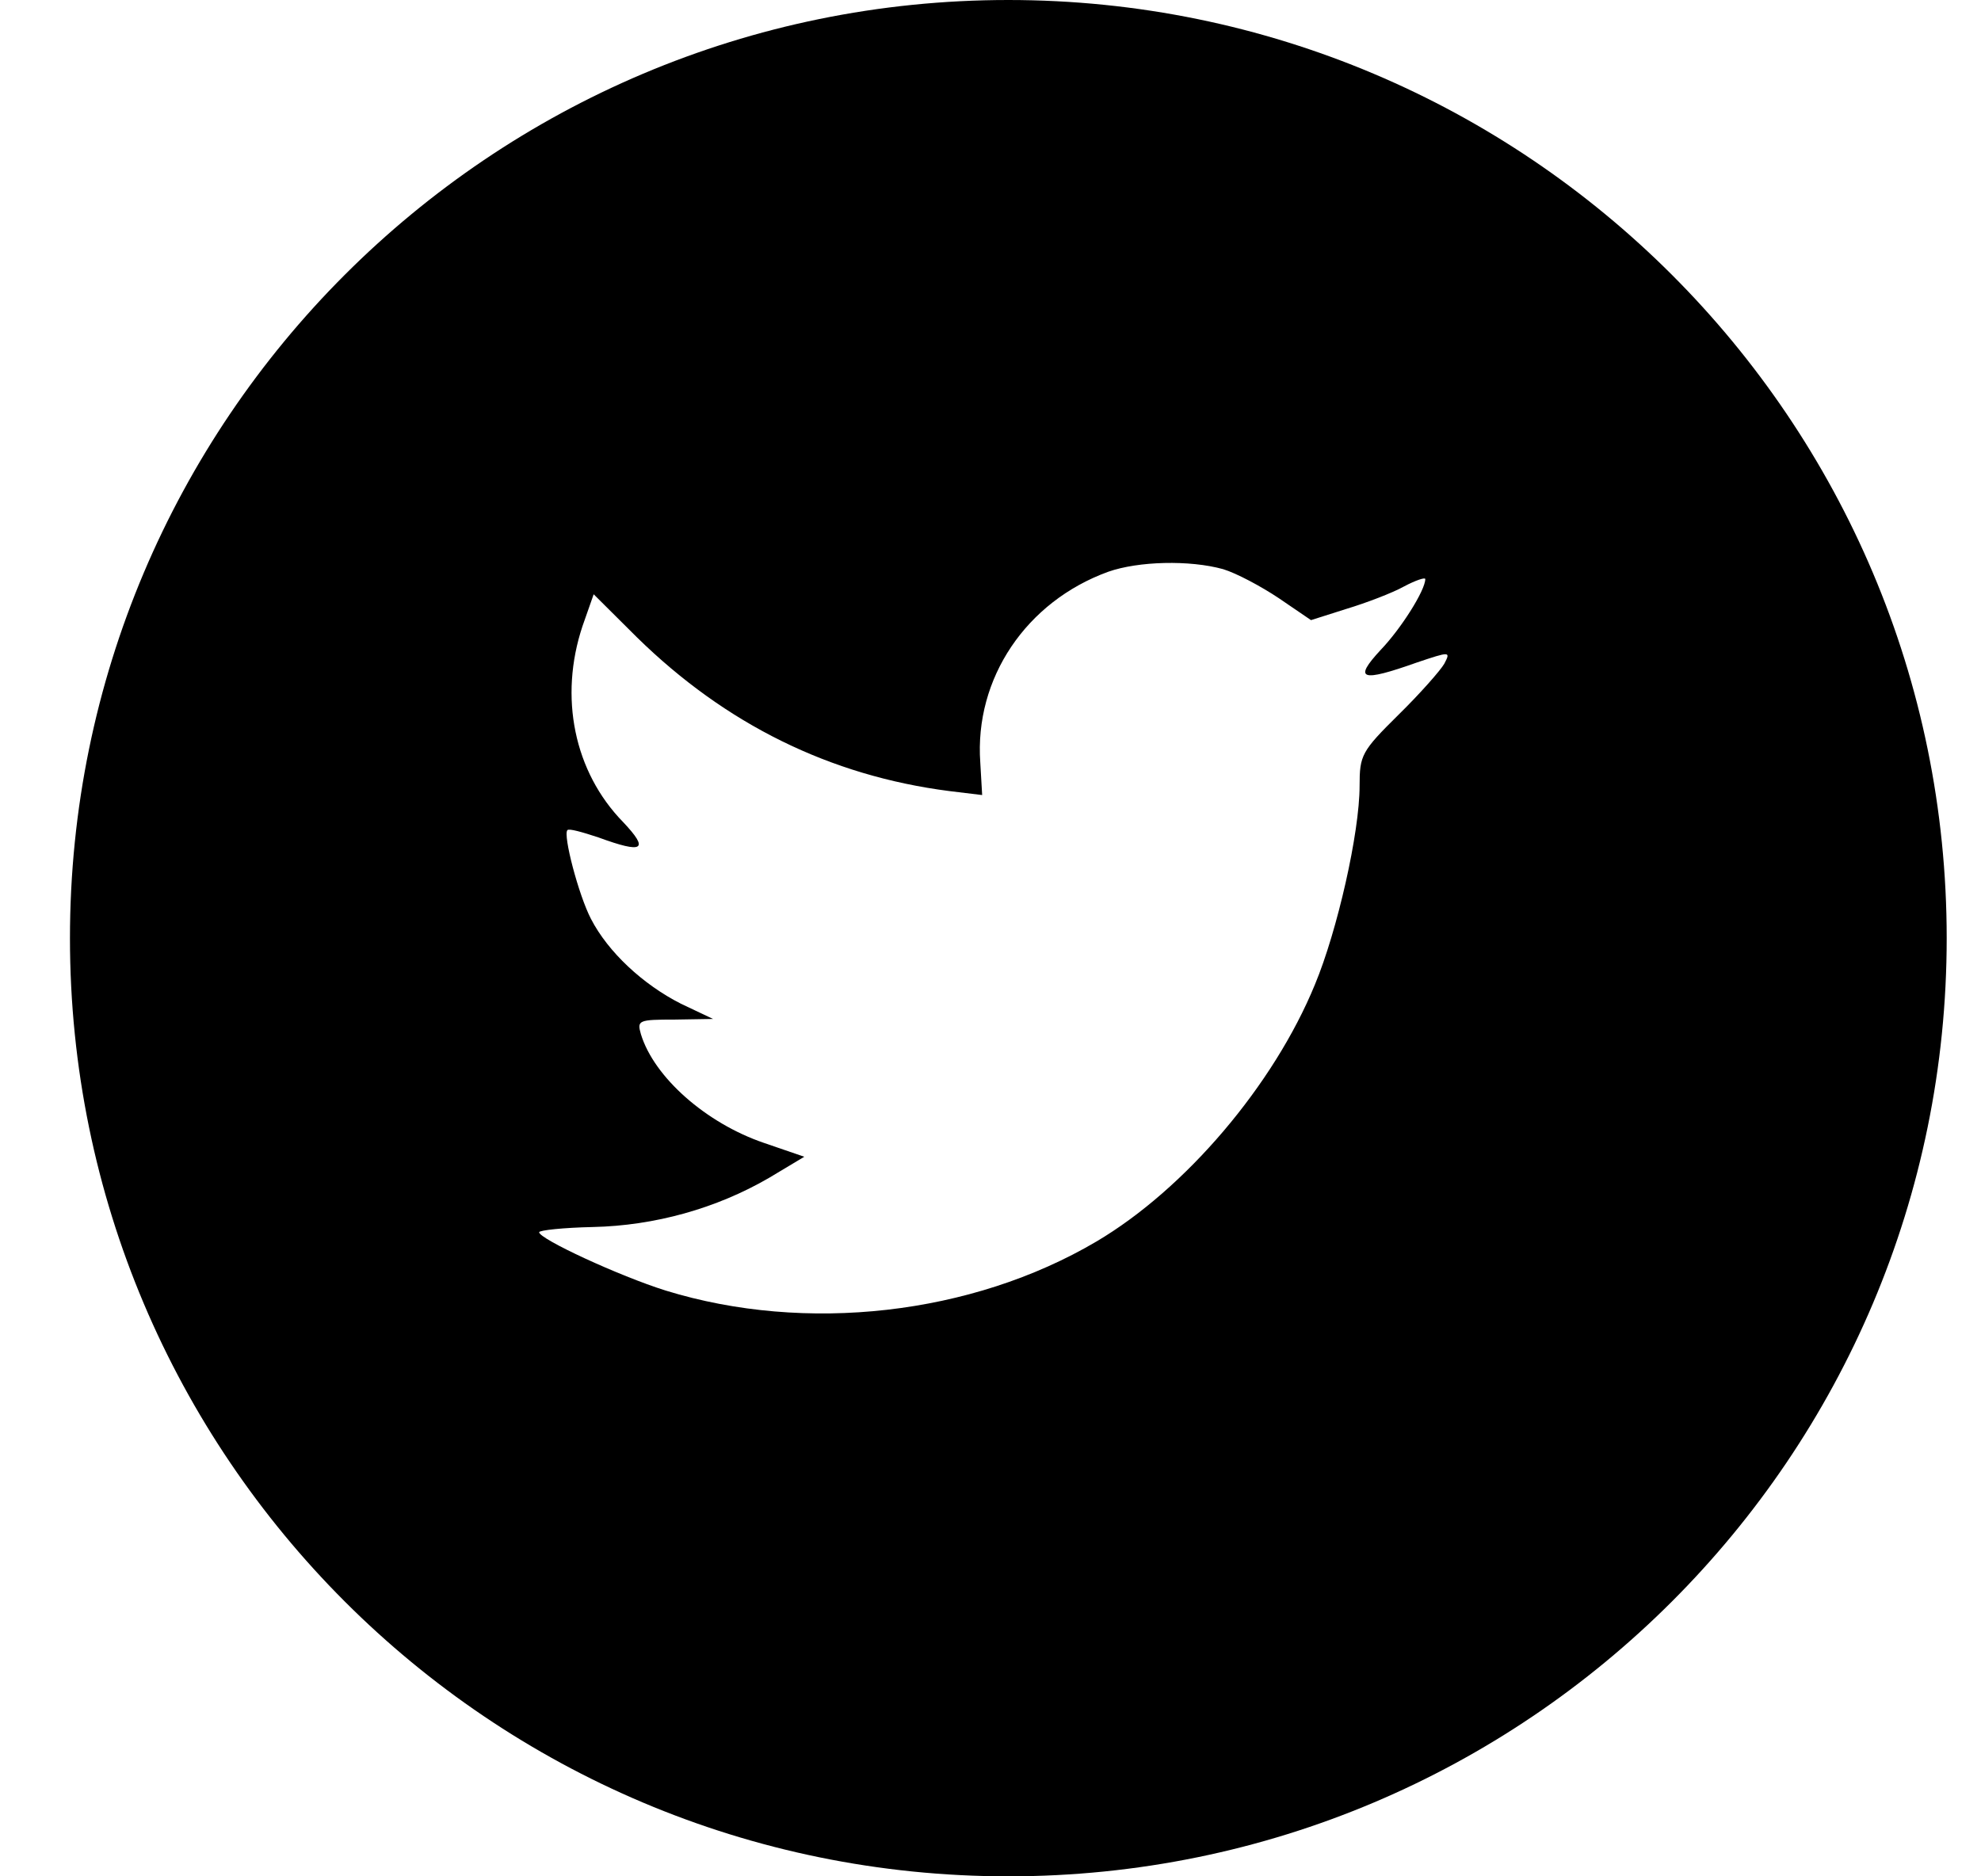 <svg width="19" height="18" viewBox="0 0 19 18" fill="none" xmlns="http://www.w3.org/2000/svg">
<path fill-rule="evenodd" clip-rule="evenodd" d="M9.671 0C4.701 0 0.671 4.029 0.671 9C0.671 13.971 4.701 18 9.671 18C14.642 18 18.671 13.971 18.671 9C18.671 4.029 14.642 0 9.671 0ZM9.42 7.627L9.402 7.315C9.345 6.508 9.842 5.771 10.629 5.485C10.919 5.383 11.41 5.371 11.731 5.46C11.857 5.498 12.096 5.625 12.266 5.739L12.574 5.949L12.914 5.841C13.103 5.784 13.355 5.688 13.468 5.625C13.575 5.568 13.67 5.536 13.67 5.555C13.67 5.663 13.437 6.032 13.242 6.235C12.977 6.521 13.053 6.546 13.588 6.356C13.909 6.248 13.915 6.248 13.852 6.368C13.815 6.432 13.62 6.654 13.412 6.858C13.059 7.207 13.04 7.245 13.04 7.538C13.04 7.989 12.826 8.93 12.612 9.444C12.216 10.411 11.366 11.408 10.516 11.91C9.32 12.616 7.727 12.794 6.386 12.381C5.939 12.241 5.171 11.885 5.171 11.821C5.171 11.802 5.404 11.777 5.687 11.771C6.279 11.758 6.871 11.593 7.375 11.3L7.714 11.097L7.324 10.963C6.77 10.773 6.273 10.334 6.147 9.921C6.109 9.788 6.122 9.781 6.474 9.781L6.839 9.775L6.531 9.629C6.166 9.444 5.832 9.133 5.668 8.815C5.549 8.586 5.398 8.008 5.442 7.964C5.454 7.945 5.587 7.983 5.738 8.033C6.172 8.192 6.229 8.154 5.977 7.887C5.505 7.404 5.36 6.686 5.587 6.006L5.694 5.701L6.109 6.114C6.959 6.947 7.96 7.442 9.106 7.589L9.42 7.627Z" fill="black"/>
</svg>
